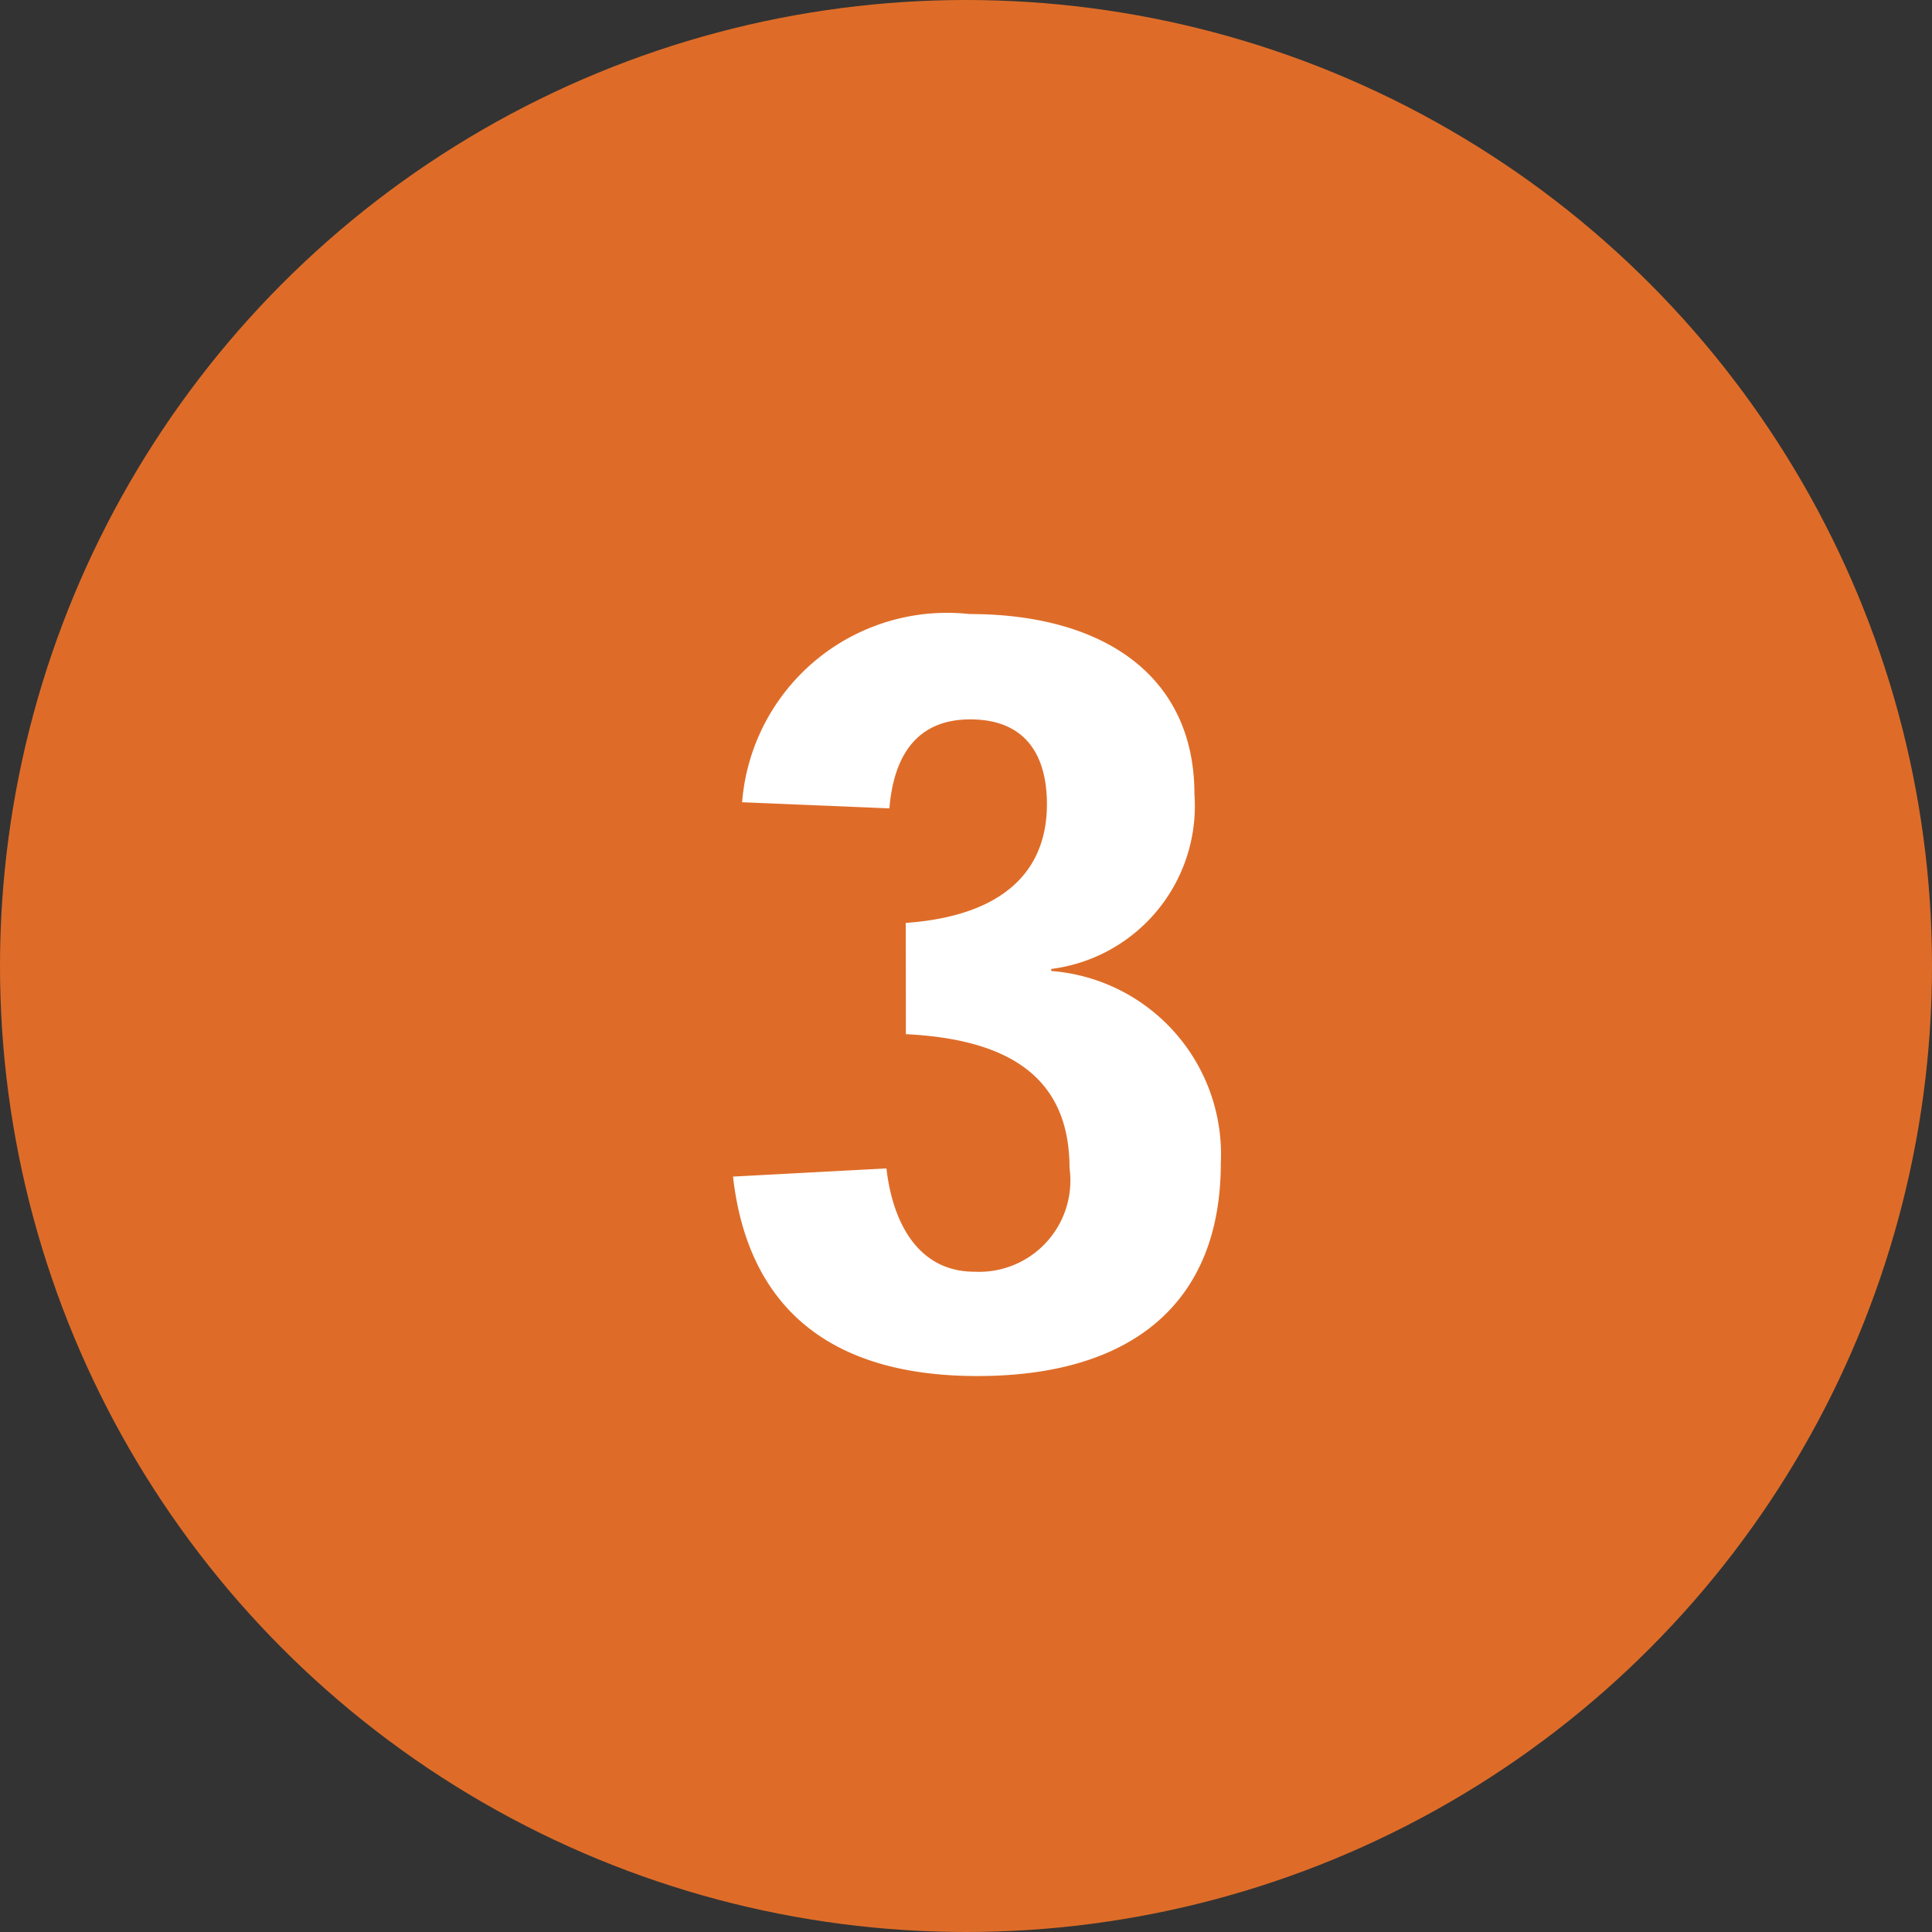 <svg id="グループ_7247" data-name="グループ 7247" xmlns="http://www.w3.org/2000/svg" width="34" height="34" viewBox="0 0 34 34">
  <rect x="0" y="0" width="34" height="34" fill="#333333" stroke="none"/>
  <circle id="楕円形_570" data-name="楕円形 570" cx="17" cy="17" r="17" fill="#de6c28"/>
  <path id="パス_63788" data-name="パス 63788" d="M3.942-5.8c1.836.09,2.88.774,2.88,2.358A1.606,1.606,0,0,1,5.148-1.62c-.99,0-1.44-.864-1.548-1.818L.9-3.294C1.1-1.512,2.088.216,5.2.216c2.772,0,4.284-1.332,4.284-3.744A3.236,3.236,0,0,0,6.5-6.912v-.036a2.892,2.892,0,0,0,2.52-3.078c0-2.07-1.584-3.168-3.96-3.168a3.619,3.619,0,0,0-4,3.312l2.592.108c.072-.882.45-1.566,1.422-1.566.99,0,1.35.648,1.35,1.494,0,1.152-.738,1.962-2.484,2.088Z" transform="translate(12 24)" fill="#fff"/>
</svg>
